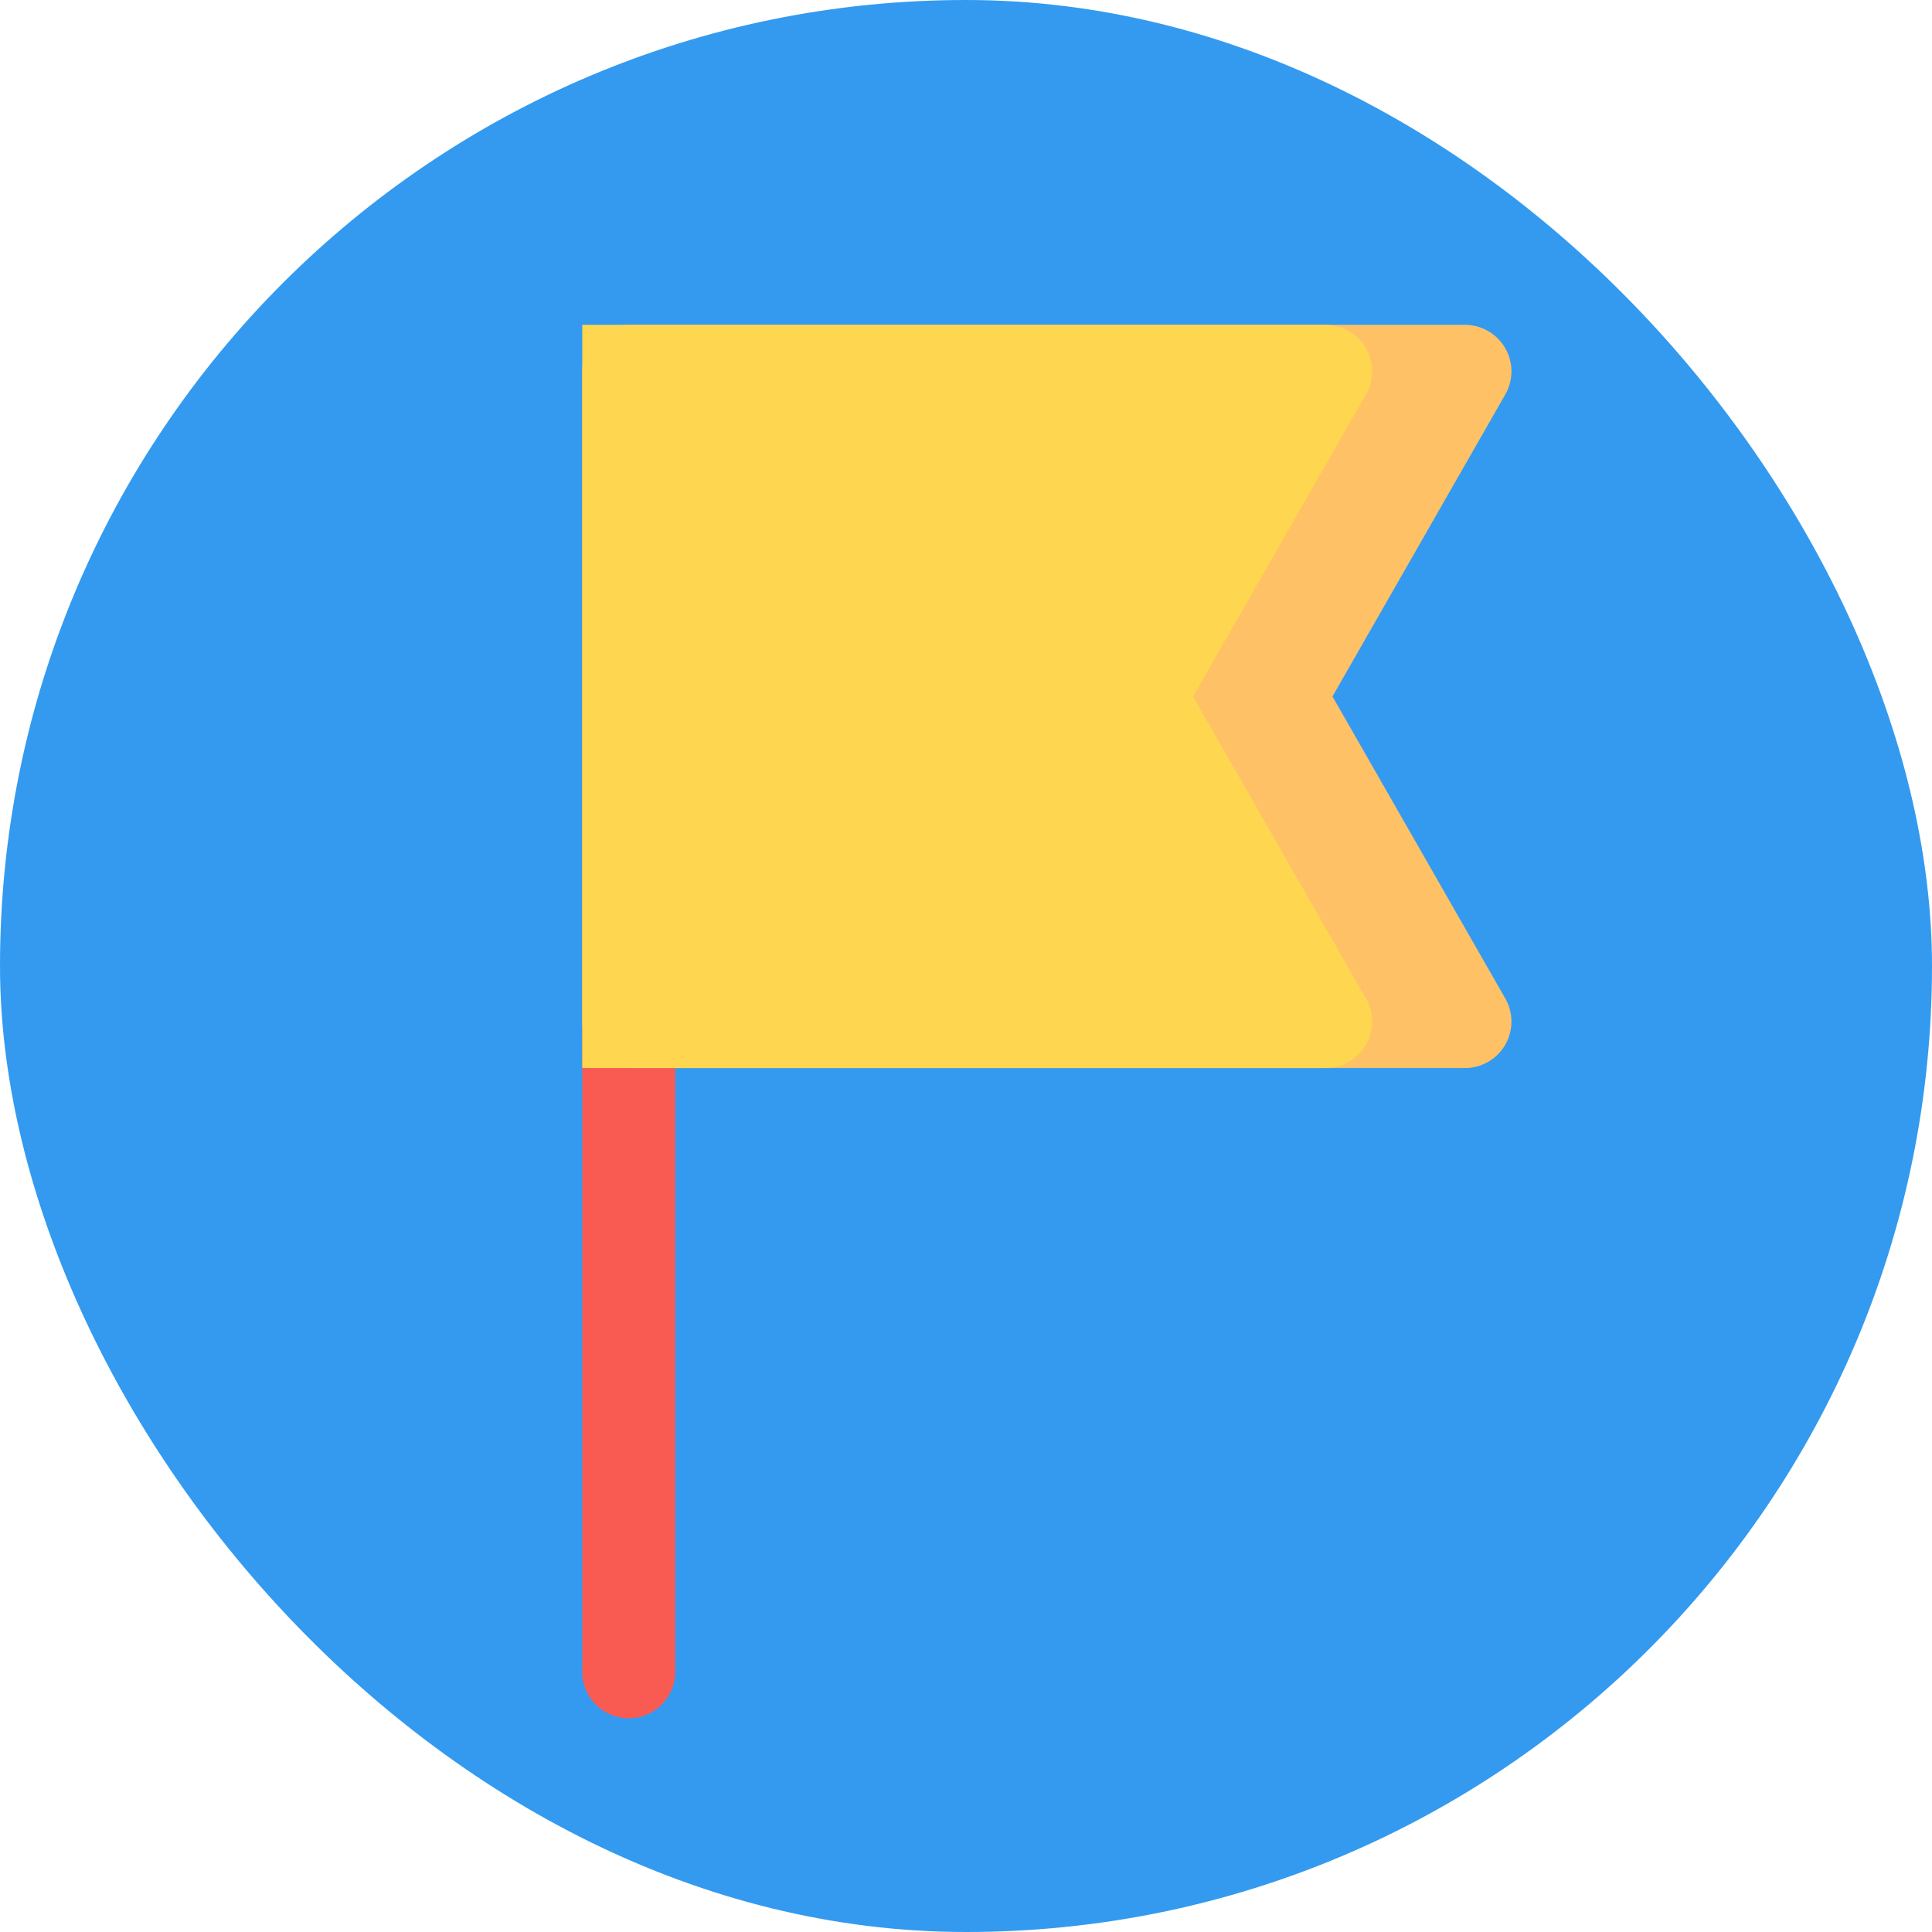 <svg xmlns="http://www.w3.org/2000/svg" xmlns:xlink="http://www.w3.org/1999/xlink" viewBox="0 0 226 226"><defs><linearGradient id="a" y1="113" x2="226" y2="113" gradientUnits="userSpaceOnUse"><stop offset="0" stop-color="#339af0"/><stop offset="0.59" stop-color="#339af0"/></linearGradient></defs><rect width="226" height="226" rx="113" style="fill:url(#a)"/><path d="M73.54,201a5.43,5.43,0,0,1-5.43-5.43V43.43a5.44,5.44,0,0,1,10.87,0V195.58A5.43,5.43,0,0,1,73.54,201Z" style="fill:#f95b53"/><path d="M176.08,116.79a5.44,5.44,0,0,1-4.73,8.15H73.54a5.43,5.43,0,0,1-5.43-5.43V43.43A5.43,5.43,0,0,1,73.54,38h97.81a5.44,5.44,0,0,1,4.73,8.15L155.87,81.47Z" style="fill:#ffc166"/><path d="M159.78,116.79a5.44,5.44,0,0,1-4.73,8.15H68.11V38h86.94a5.44,5.44,0,0,1,4.73,8.15L139.56,81.47Z" style="fill:#ffd64f"/></svg>